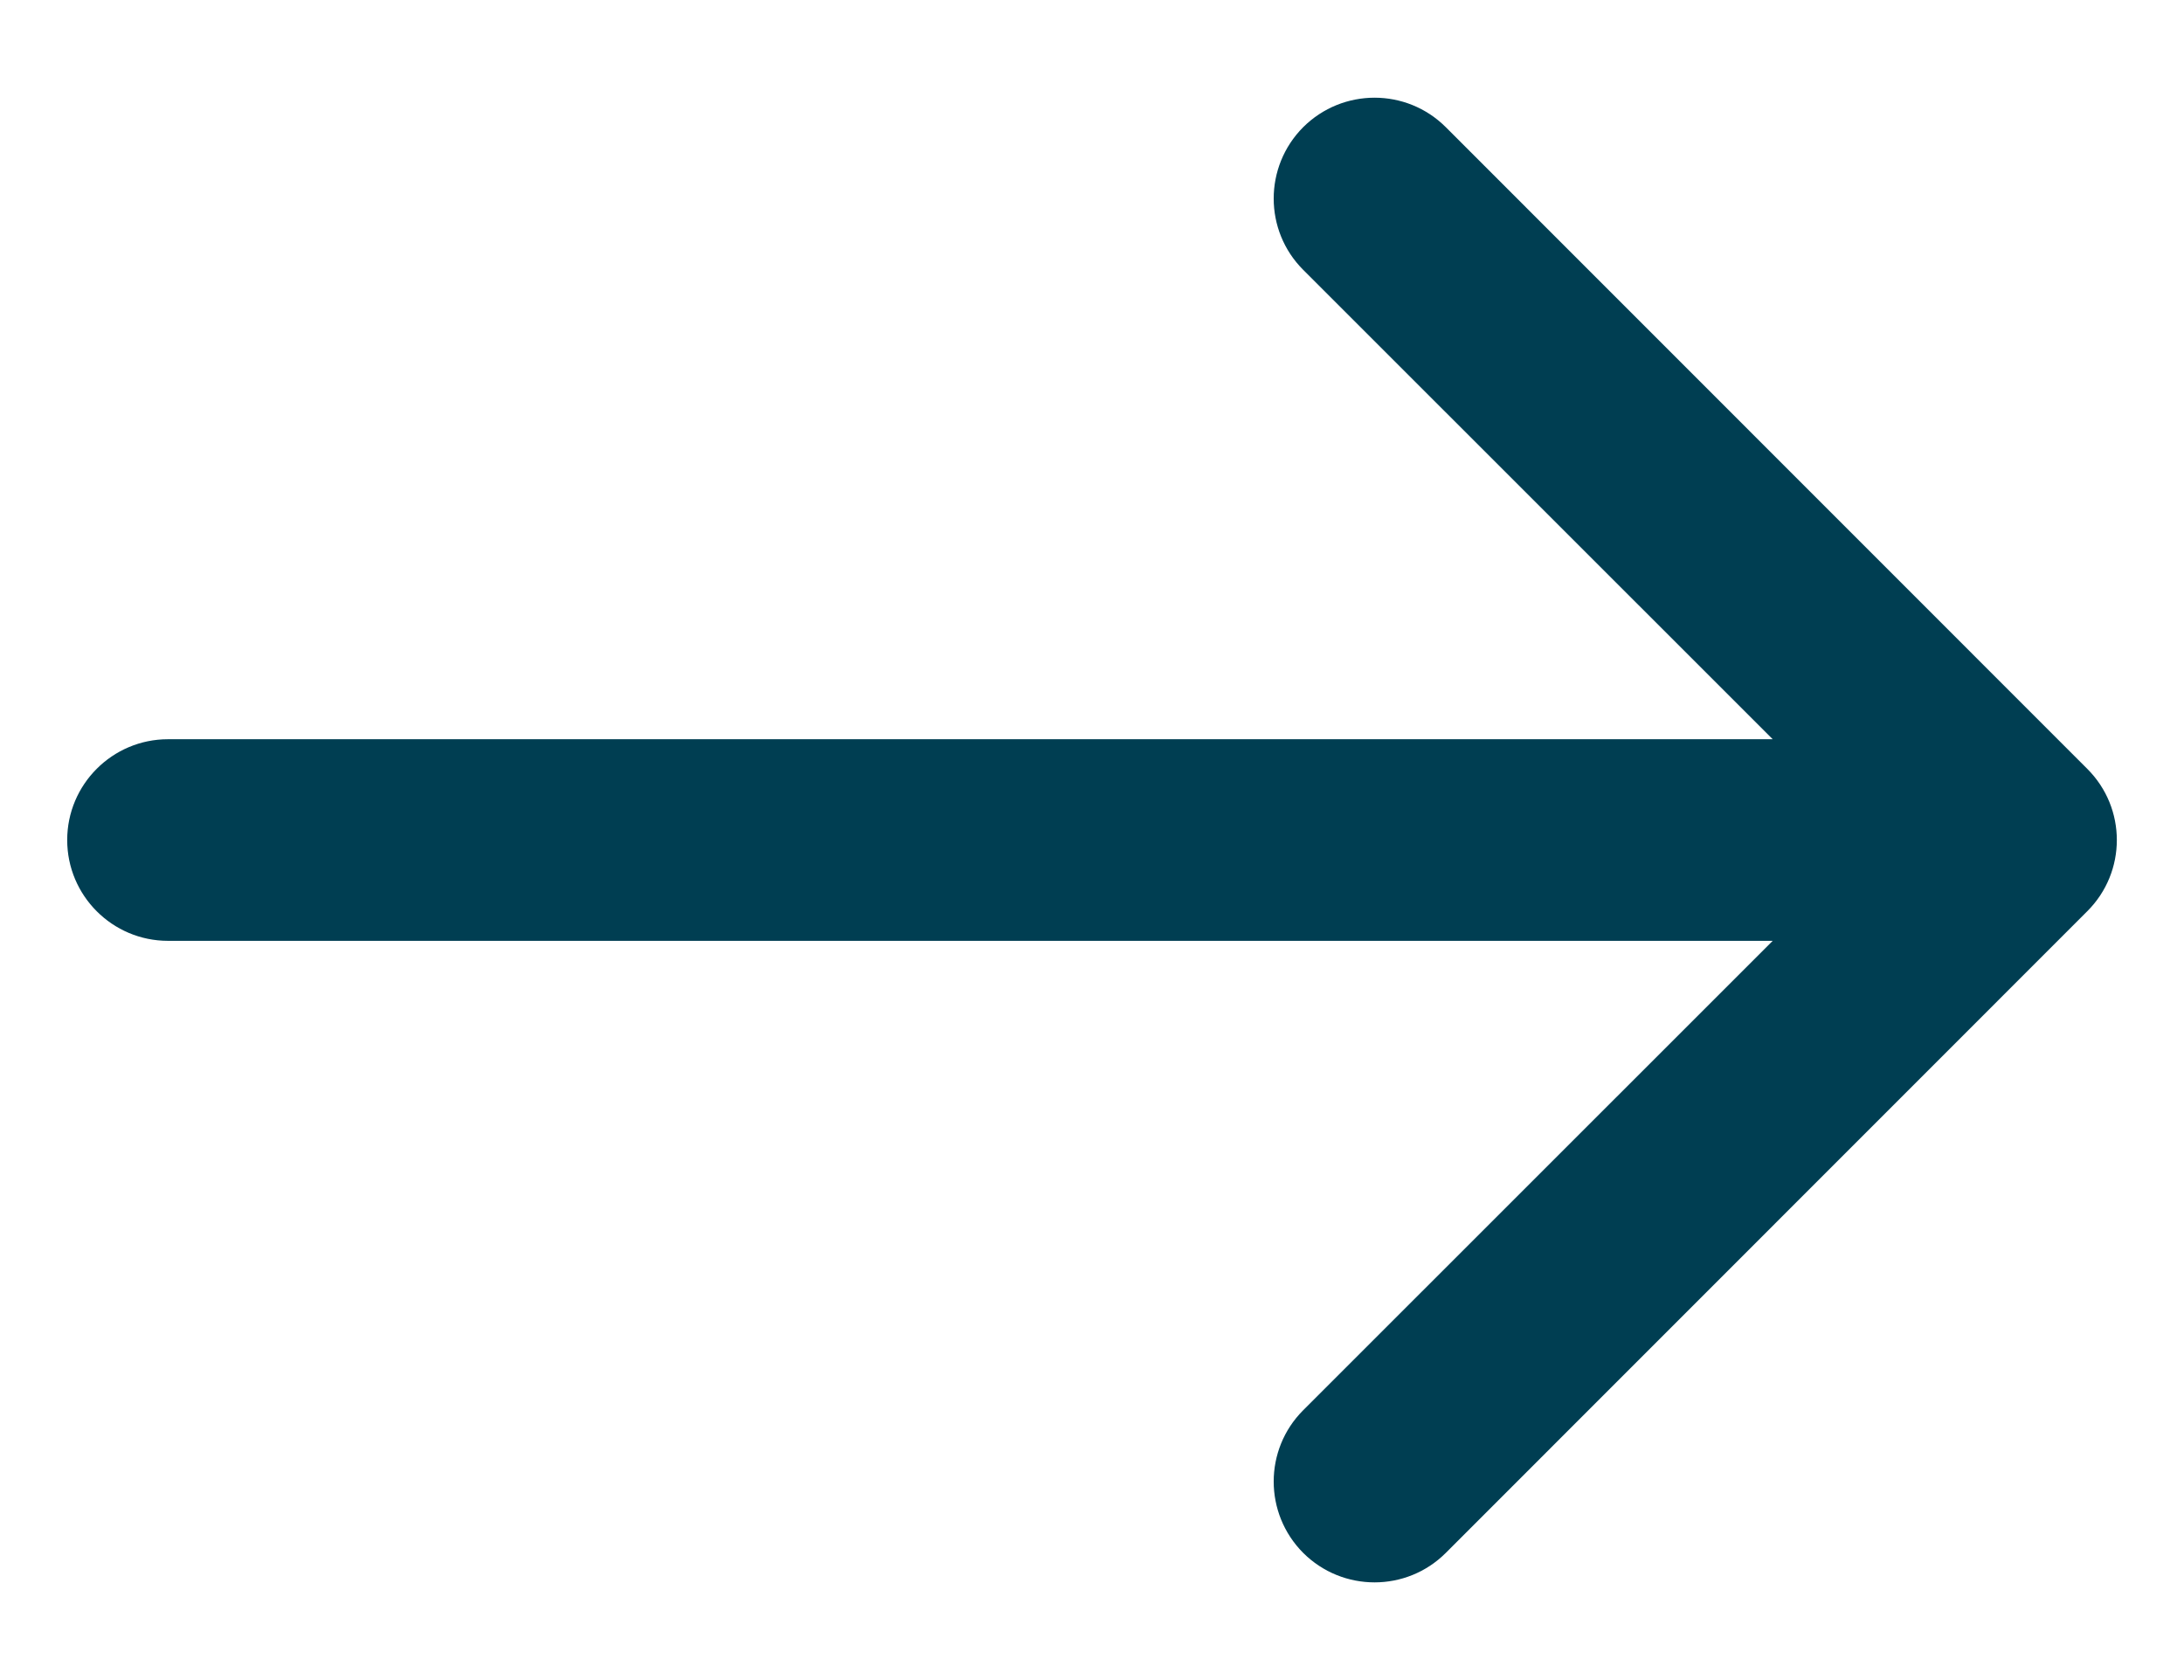 <svg width="13" height="10" viewBox="0 0 13 10" fill="none" xmlns="http://www.w3.org/2000/svg">
<path d="M1 4.4C0.669 4.4 0.4 4.669 0.4 5C0.4 5.331 0.669 5.6 1 5.6L1 4.4ZM12.424 5.424C12.659 5.19 12.659 4.81 12.424 4.576L8.606 0.757C8.372 0.523 7.992 0.523 7.757 0.757C7.523 0.992 7.523 1.372 7.757 1.606L11.152 5L7.757 8.394C7.523 8.628 7.523 9.008 7.757 9.243C7.992 9.477 8.372 9.477 8.606 9.243L12.424 5.424ZM1 5.6L12 5.6V4.4L1 4.4L1 5.6Z" fill="#003E52"/>
</svg>
